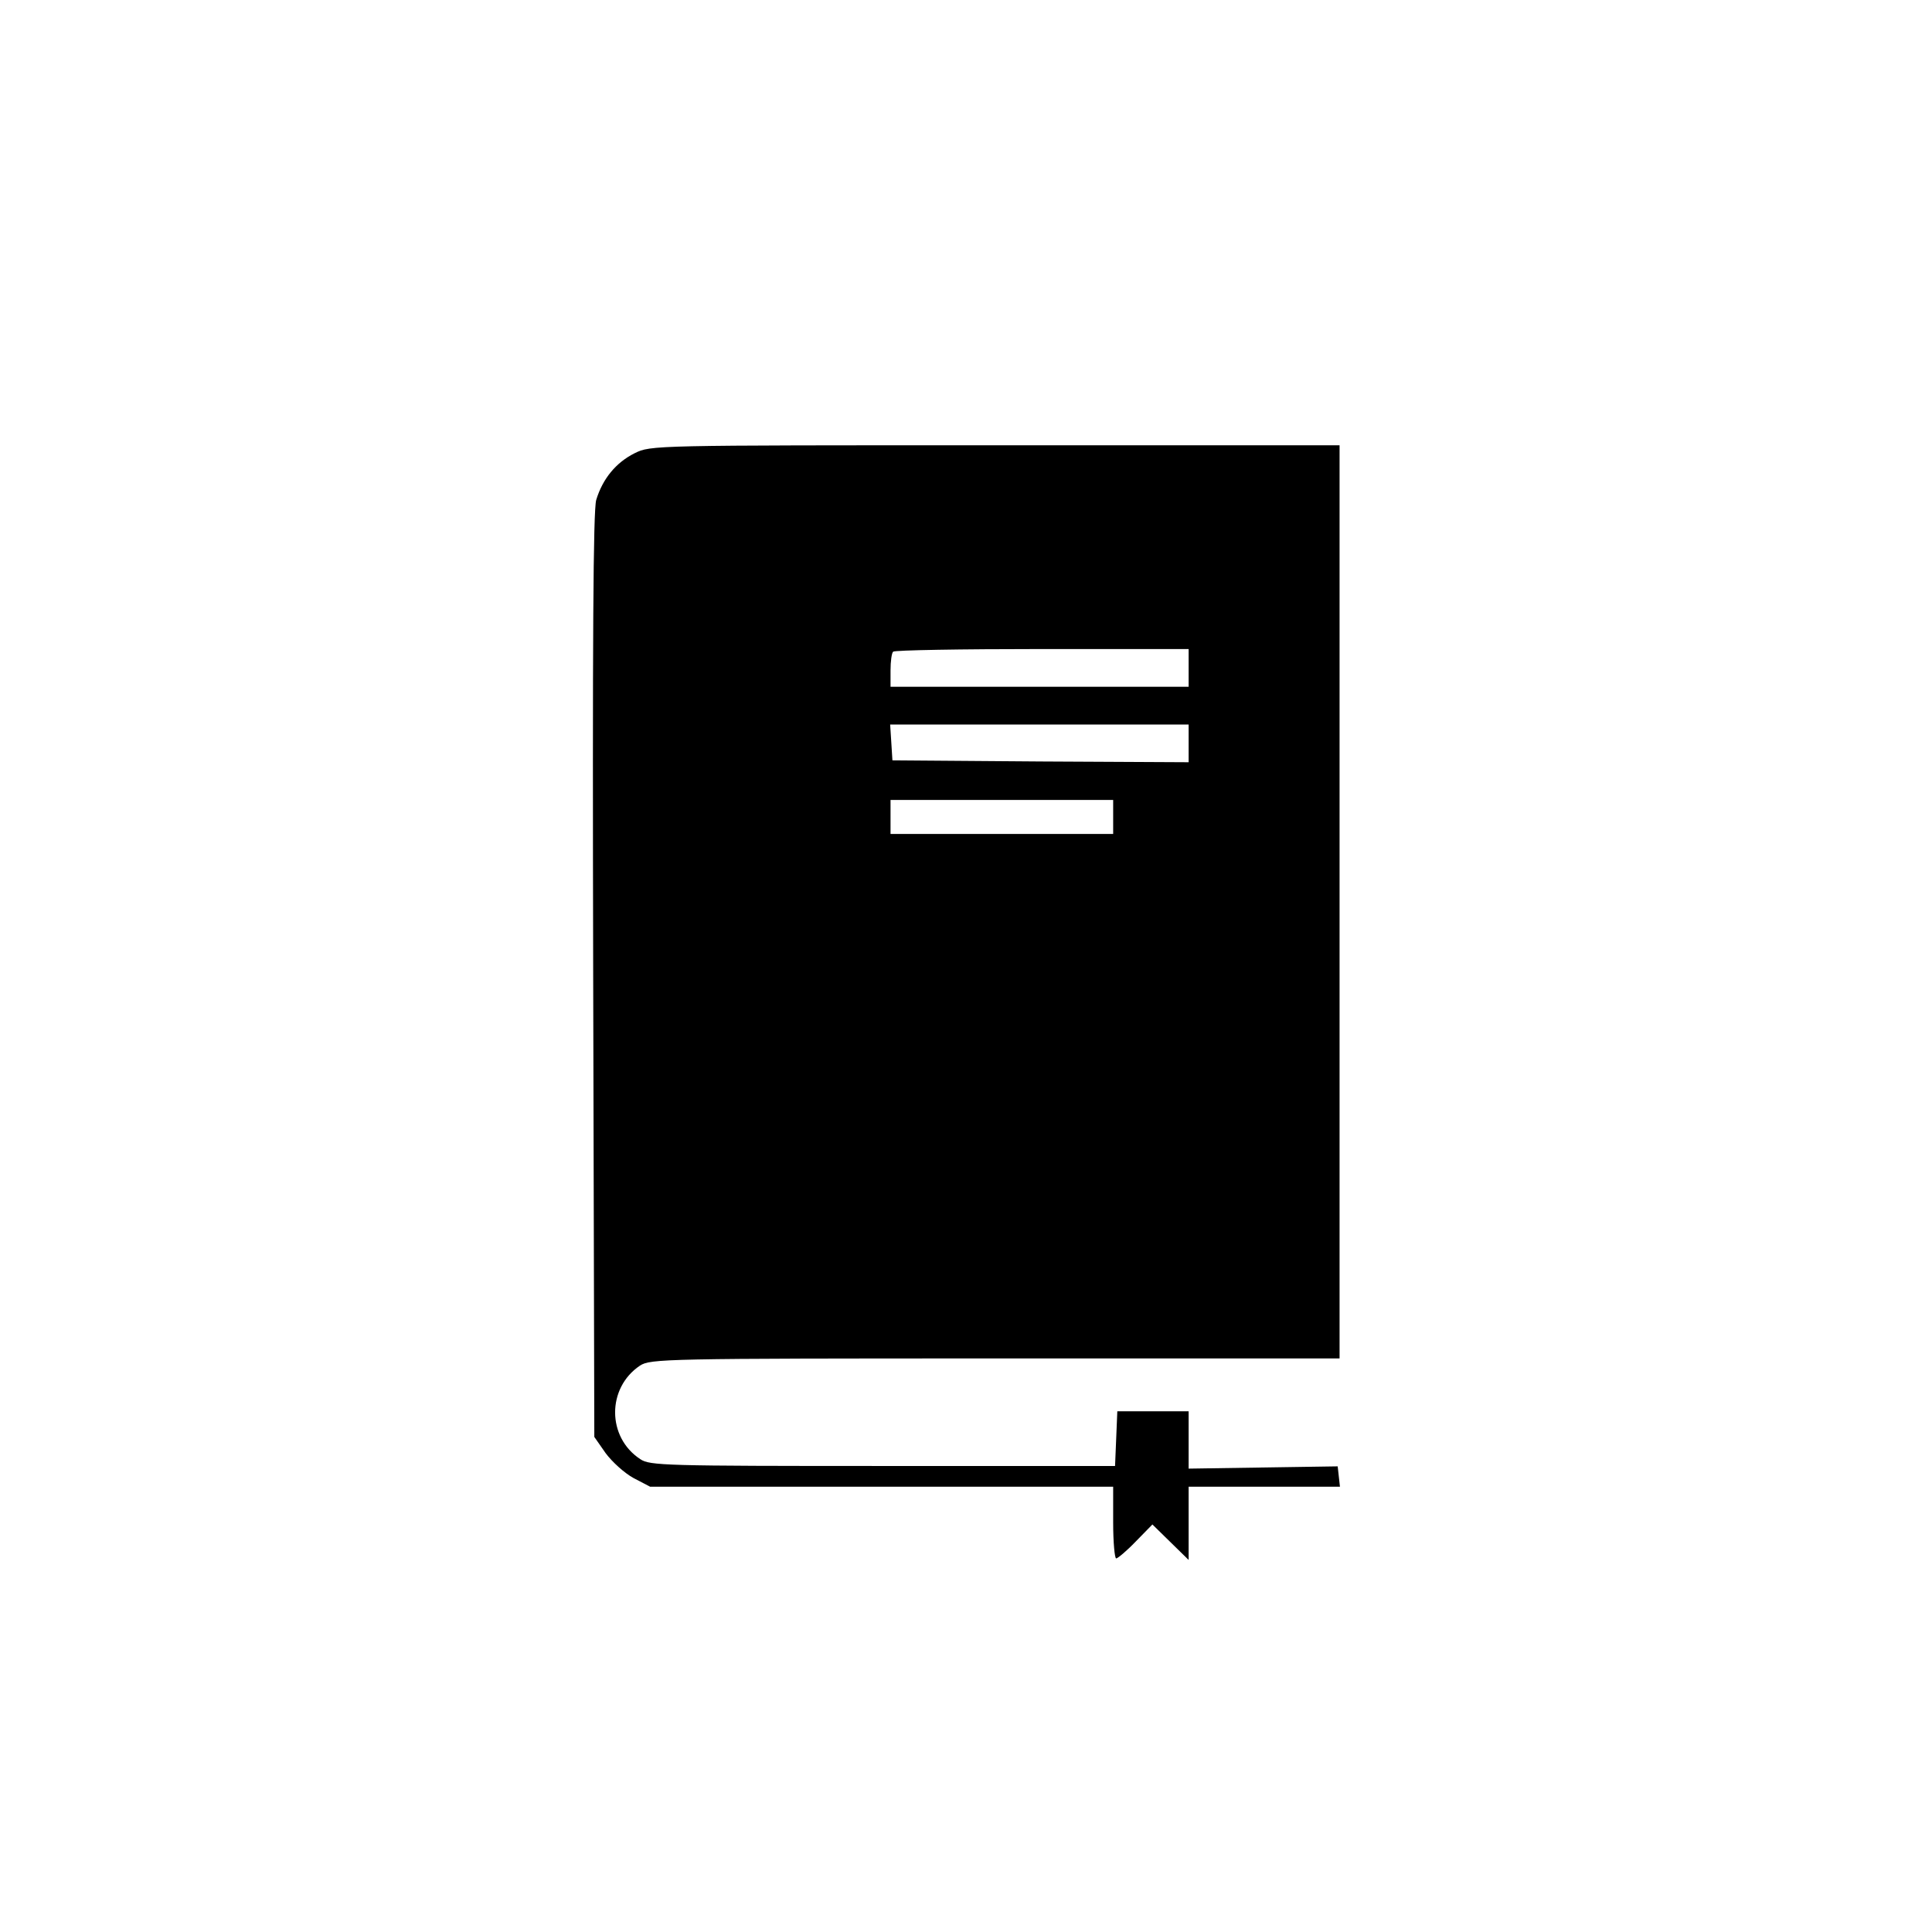 <?xml version="1.0" standalone="no"?>
<!DOCTYPE svg PUBLIC "-//W3C//DTD SVG 20010904//EN"
 "http://www.w3.org/TR/2001/REC-SVG-20010904/DTD/svg10.dtd">
<svg version="1.0" xmlns="http://www.w3.org/2000/svg"
 width="512pt" height="512pt" viewBox="0 0 512 512"
 preserveAspectRatio="xMidYMid meet">
<g transform="translate(0,512) scale(0.1,-0.1)"
fill="#000000" stroke="none">
<path d="M1682 3919 c-50 -25 -85 -68 -102 -124 -8 -29 -10 -366 -8 -1262 l3
-1221 30 -43 c17 -23 50 -53 74 -66 l44 -23 614 0 613 0 0 -95 c0 -52 4 -95 8
-95 4 0 28 20 52 45 l44 45 48 -47 48 -47 0 97 0 97 201 0 200 0 -3 27 -3 27
-197 -3 -198 -3 0 76 0 76 -95 0 -94 0 -3 -73 -3 -72 -615 0 c-577 0 -618 1
-643 18 -89 58 -89 189 -1 248 28 18 64 19 942 19 l912 0 0 1210 0 1210 -912
0 c-911 0 -913 0 -956 -21z m1468 -569 l0 -50 -395 0 -395 0 0 43 c0 24 3 47
7 50 3 4 181 7 395 7 l388 0 0 -50z m0 -200 l0 -50 -392 2 -393 3 -3 48 -3 47
395 0 396 0 0 -50z m-200 -195 l0 -45 -295 0 -295 0 0 45 0 45 295 0 295 0 0
-45z"/>
</g>
</svg>
